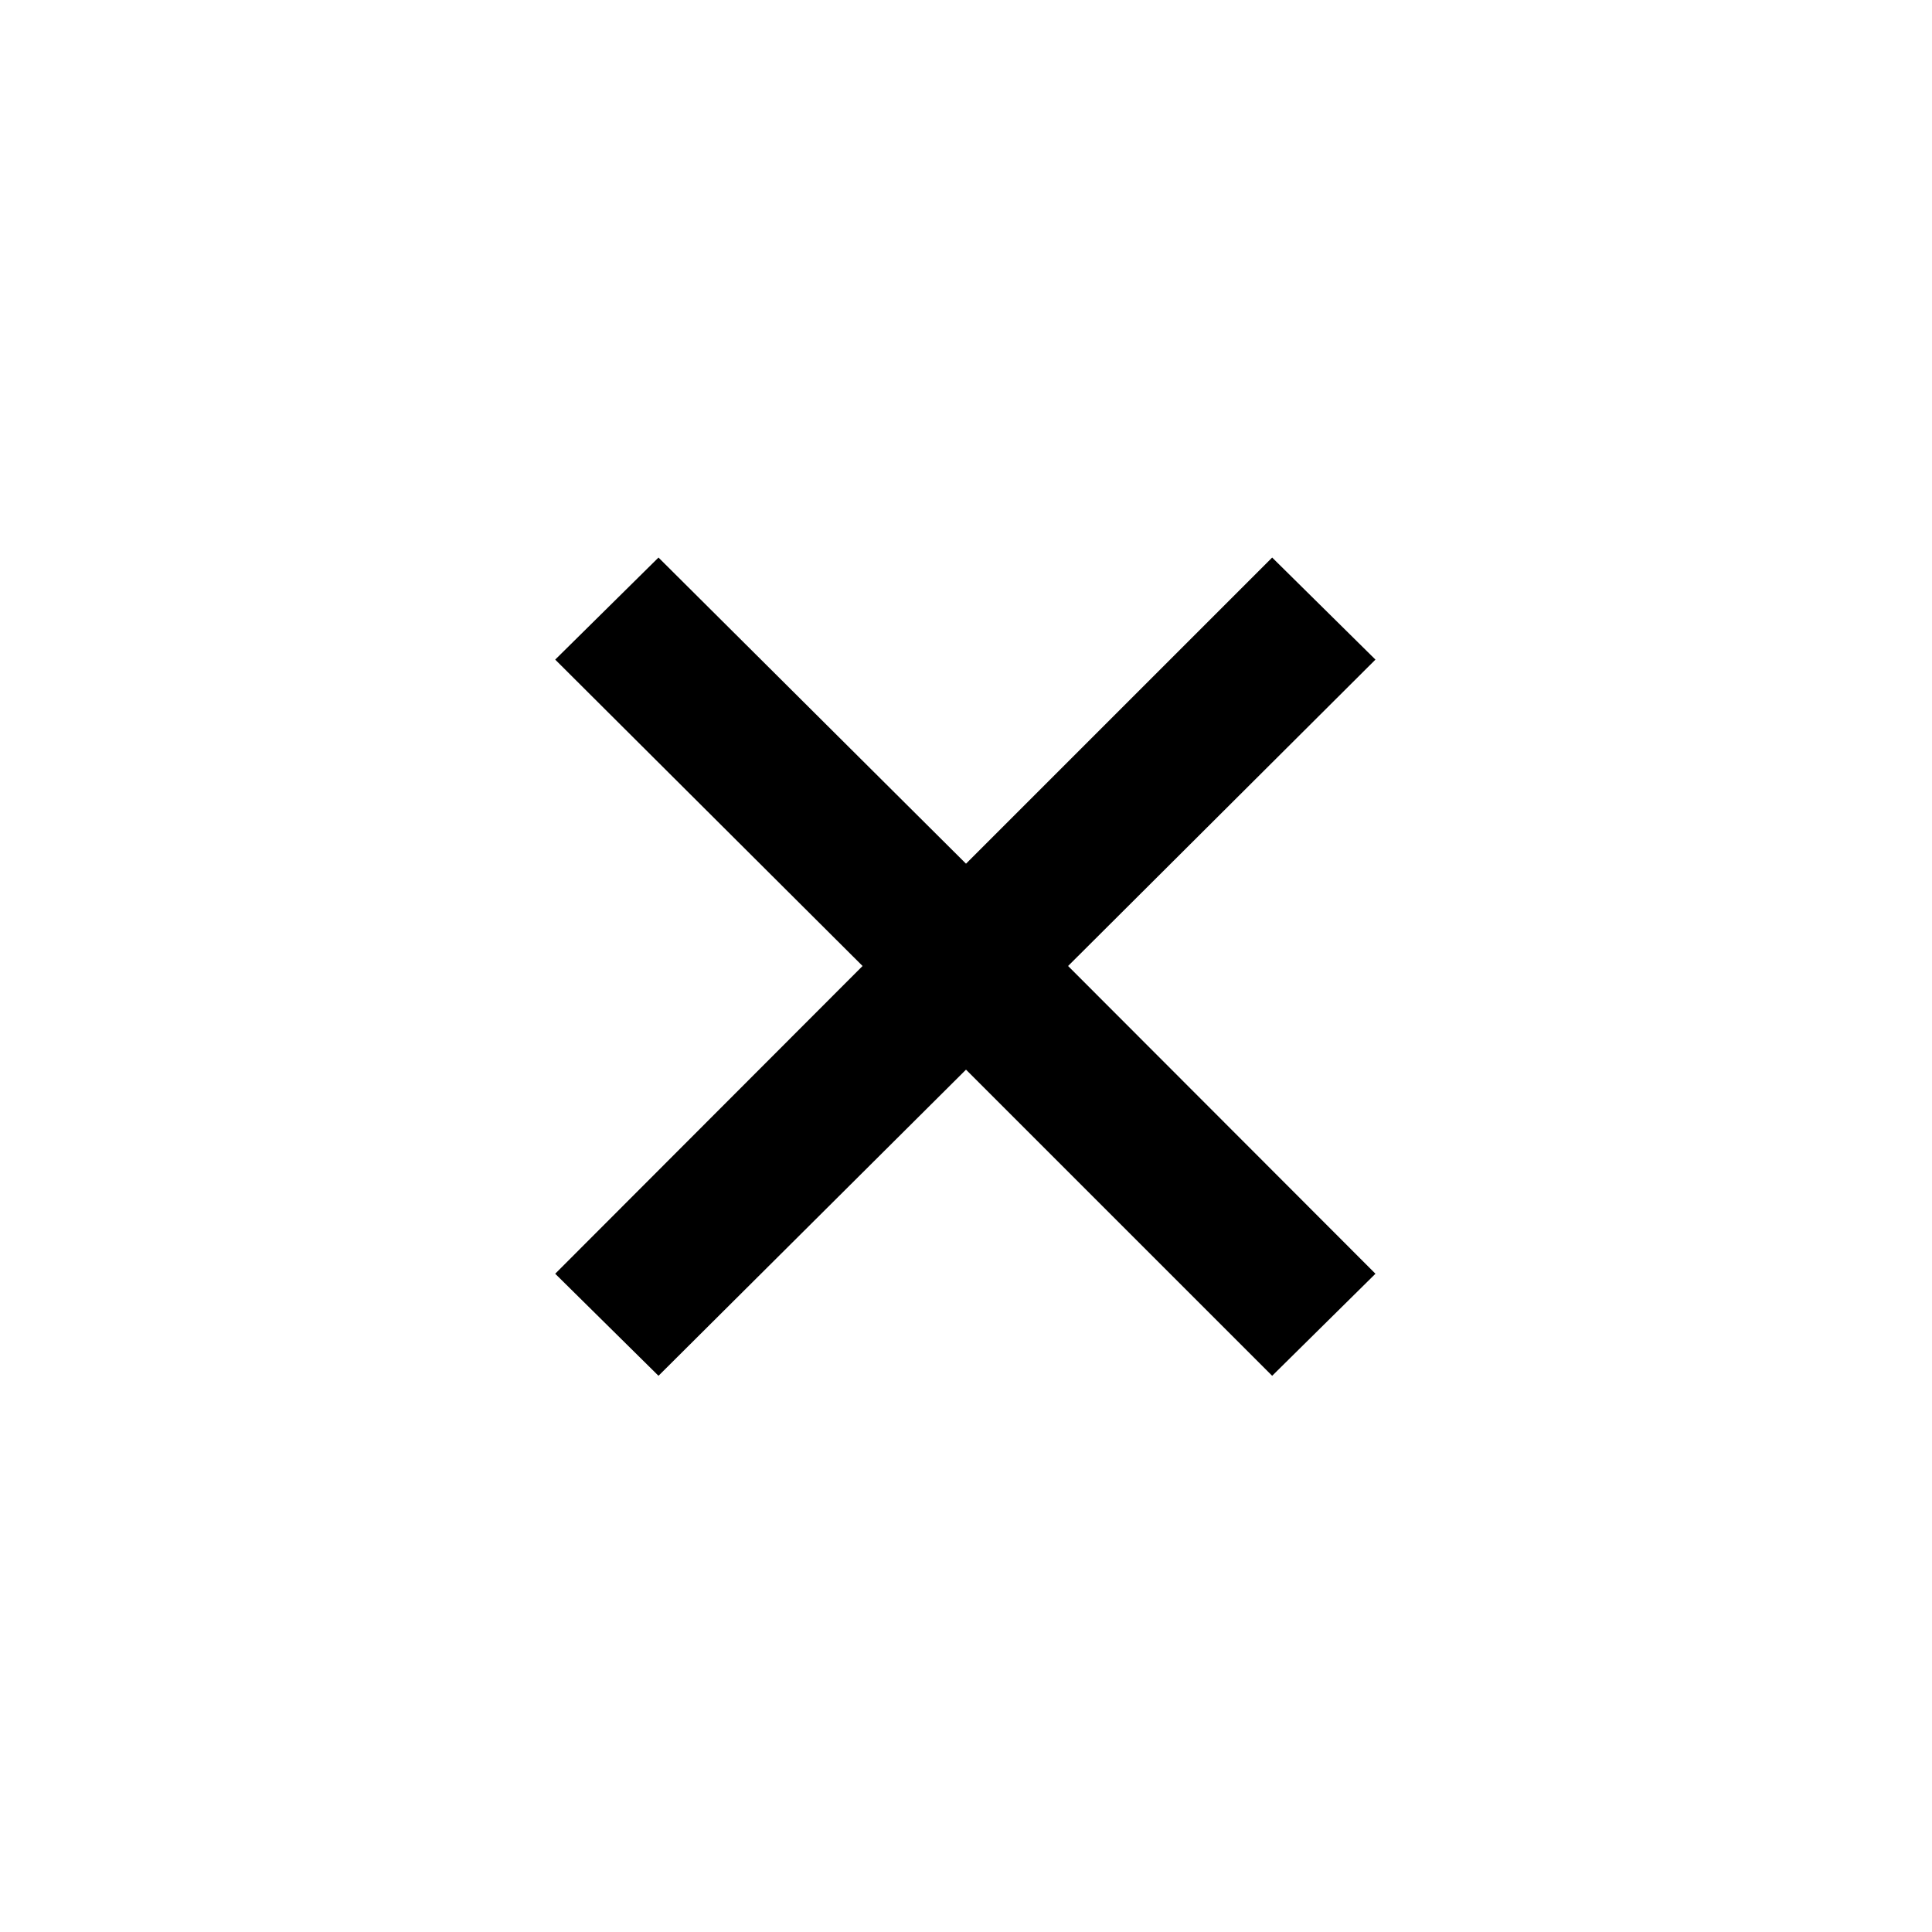 <svg xmlns="http://www.w3.org/2000/svg" height="40" viewBox="0 -960 960 960" width="40"><path d="m327.201-276.377-51.324-50.71 152.729-152.916-152.729-152.244 51.324-50.71 152.802 152.121 152.13-152.121 51.324 50.71-152.73 152.244 152.73 152.916-51.324 50.71-152.13-152.12-152.802 152.12Z"/></svg>